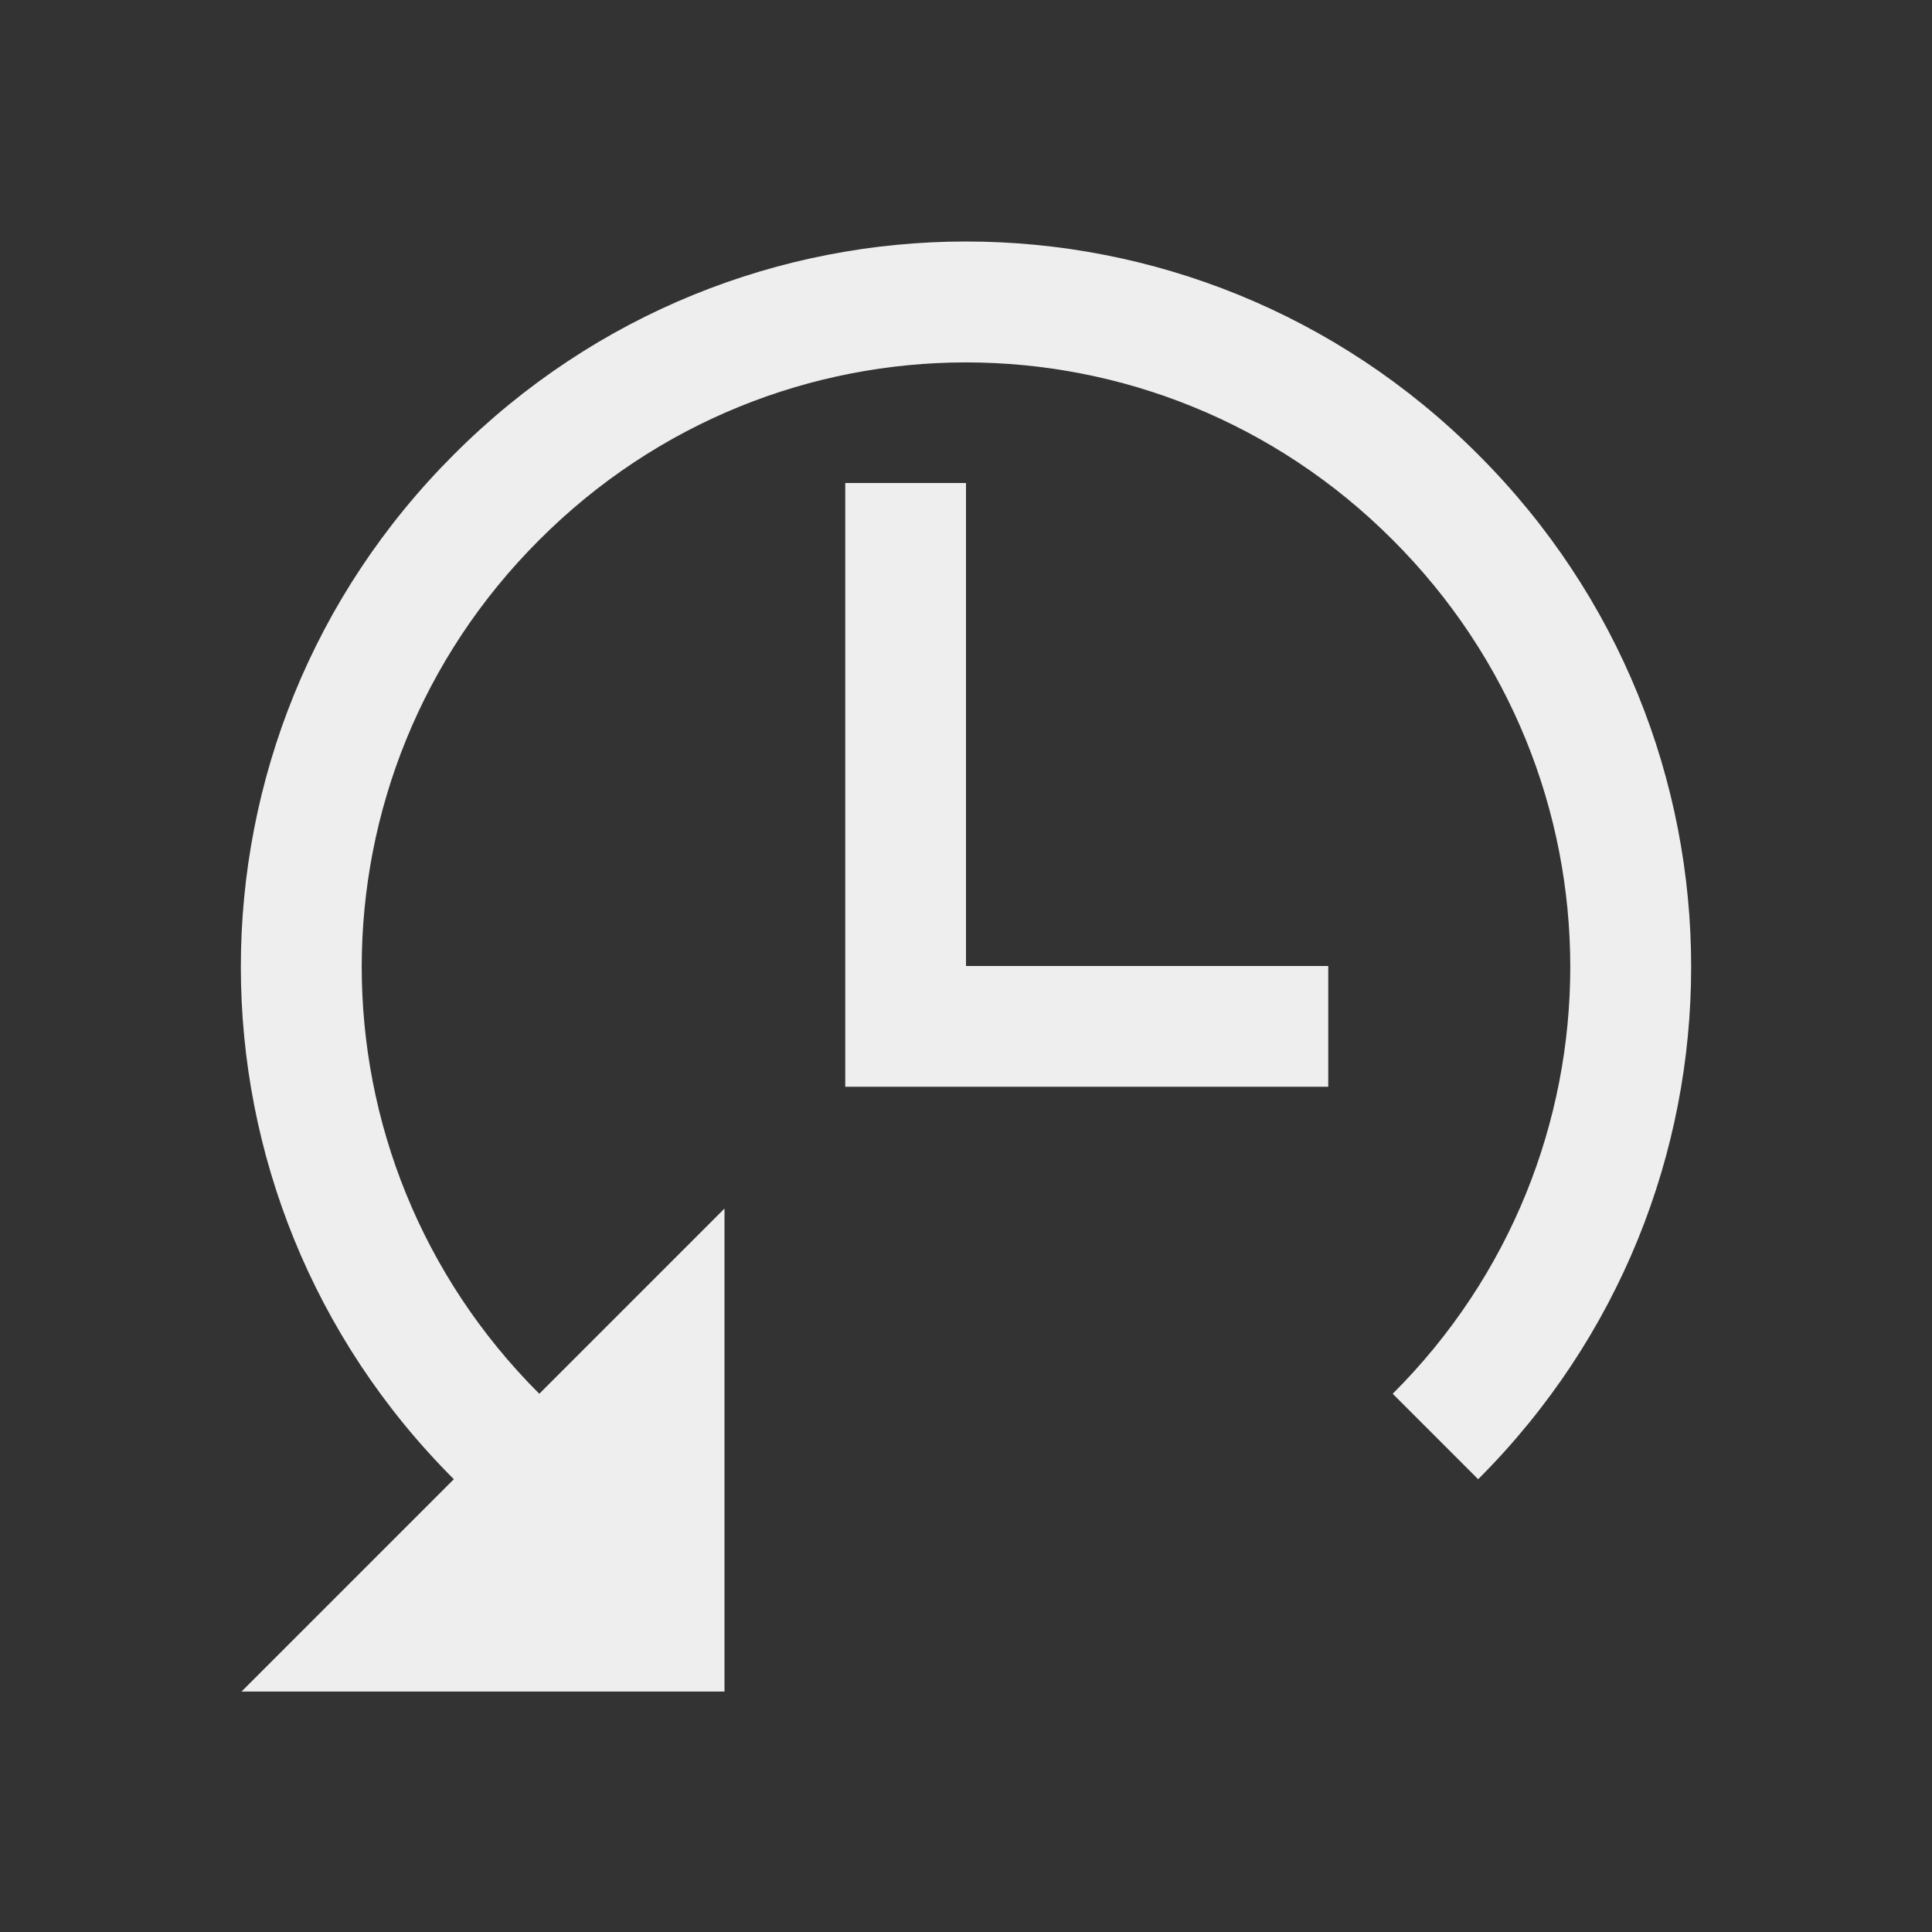 
<svg xmlns="http://www.w3.org/2000/svg" xmlns:xlink="http://www.w3.org/1999/xlink" width="22px" height="22px" viewBox="0 0 22 22" version="1.1">
<rect x="0" y="0" width="22" height="22" fill="#333333" stroke="none"/>
<g id="surface1">
<defs>
  <style id="current-color-scheme" type="text/css">
   .ColorScheme-Text { color:#eeeeee; } .ColorScheme-Highlight { color:#424242; }
  </style>
 </defs>
<path style="fill:currentColor" class="ColorScheme-Text" d="M 11 2.75 C 8.891 2.75 6.781 3.559 5.168 5.176 C 1.934 8.406 1.934 13.613 5.168 16.844 L 2.75 19.262 L 8.25 19.262 L 8.25 13.762 L 6.141 15.871 C 3.445 13.18 3.445 8.84 6.141 6.148 C 8.832 3.453 13.168 3.453 15.859 6.148 C 18.555 8.84 18.555 13.18 15.859 15.871 L 16.832 16.844 C 20.066 13.613 20.066 8.406 16.832 5.176 C 15.219 3.559 13.109 2.75 11 2.75 Z M 9.625 5.5 L 9.625 12.375 L 15.125 12.375 L 15.125 11 L 11 11 L 11 5.5 Z M 9.625 5.5 "/>
</g>
</svg>
